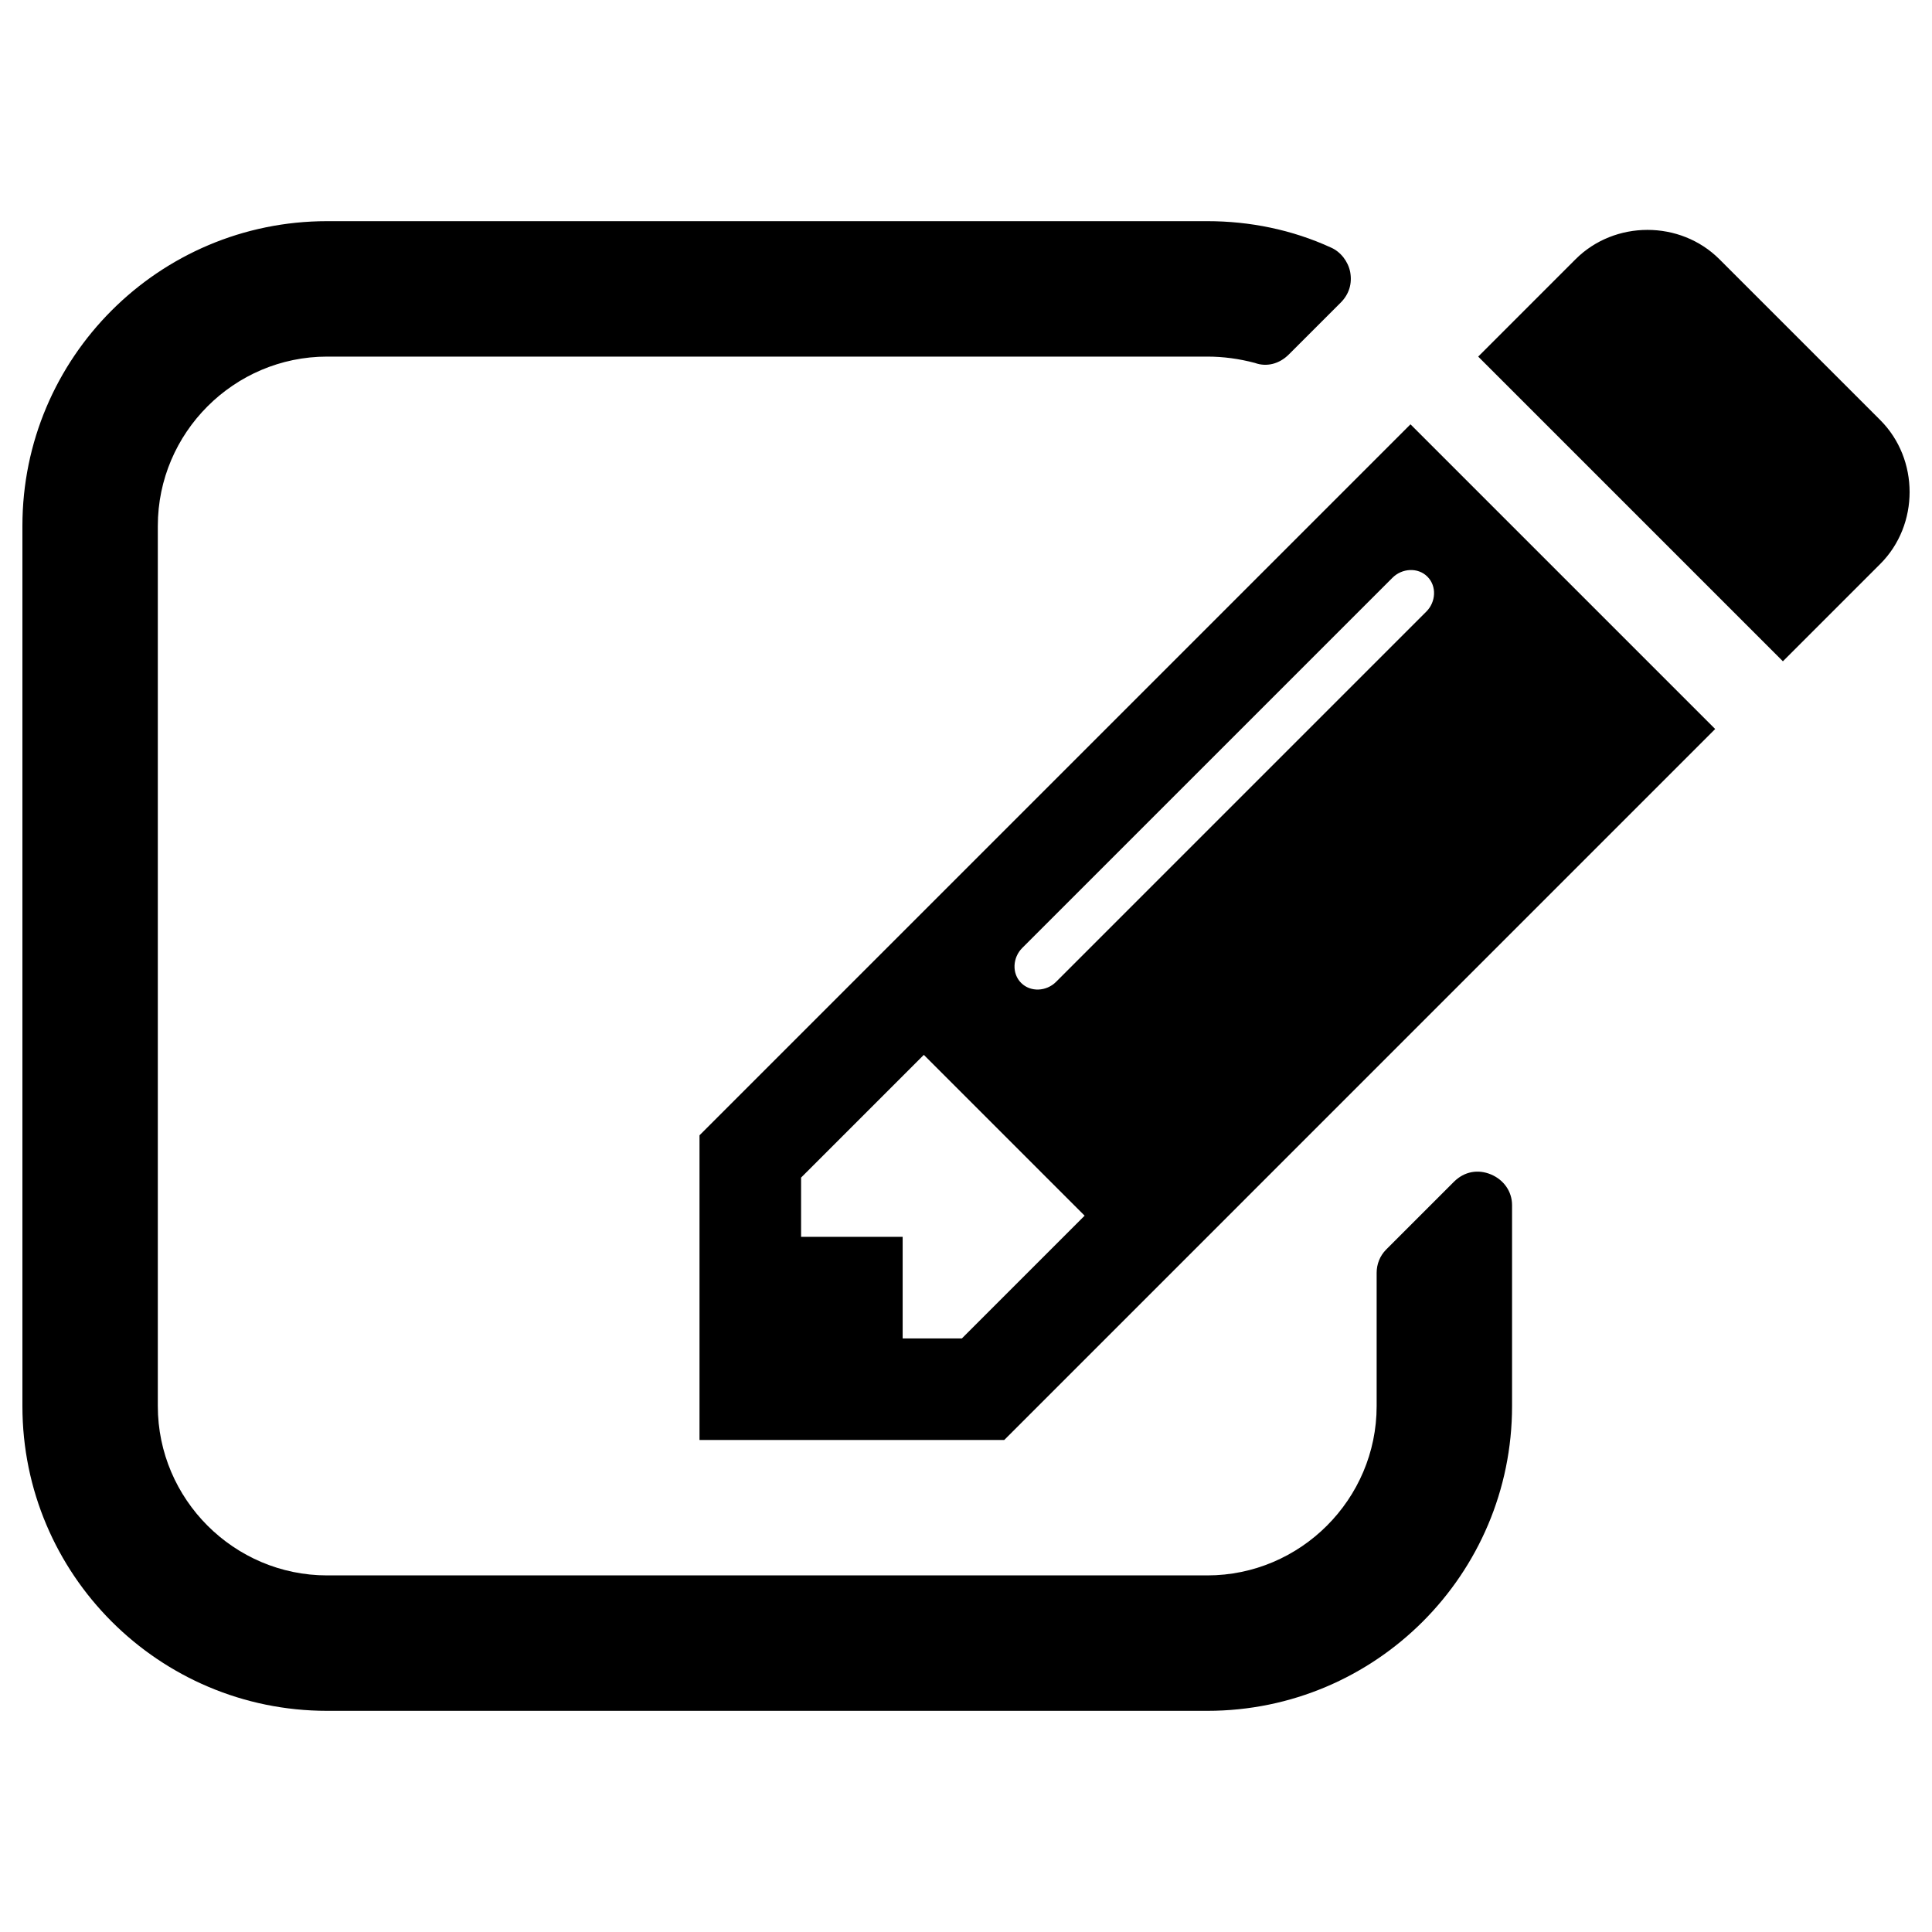 <?xml version="1.0" standalone="no"?>
<!DOCTYPE svg PUBLIC "-//W3C//DTD SVG 1.1//EN" "http://www.w3.org/Graphics/SVG/1.1/DTD/svg11.dtd">
<svg width="80px" height="80px" version="1.1" xmlns="http://www.w3.org/2000/svg" xmlns:xlink="http://www.w3.org/1999/xlink" xml:space="preserve" style="fill-rule:evenodd;clip-rule:evenodd;stroke-linejoin:round;stroke-miterlimit:1.414;">
    <g>
        <g id="Layer1">
            <g>
                <path d="M39.83,55.421L37.377,55.421L37.377,51.215L33.171,51.215L33.171,48.762L38.253,43.68L44.912,50.339L39.83,55.421ZM59.106,23.878C59.501,24.273 59.457,24.93 59.062,25.324L43.729,40.657C43.335,41.051 42.678,41.095 42.284,40.701C41.889,40.307 41.933,39.65 42.327,39.255L57.661,23.922C58.055,23.528 58.712,23.484 59.106,23.878ZM62.611,49.901C62.611,49.331 62.261,48.849 61.735,48.63C61.209,48.411 60.64,48.499 60.202,48.937L57.398,51.741C57.135,52.004 57.004,52.354 57.004,52.705L57.004,58.225C57.004,62.08 53.849,65.234 49.994,65.234L13.545,65.234C9.689,65.234 6.535,62.08 6.535,58.225L6.535,21.775C6.535,17.92 9.689,14.766 13.545,14.766L49.994,14.766C50.651,14.766 51.308,14.854 51.965,15.029C52.447,15.204 52.973,15.072 53.367,14.678L55.514,12.532C55.864,12.181 55.996,11.743 55.908,11.261C55.821,10.823 55.514,10.429 55.12,10.254C53.499,9.509 51.746,9.158 49.994,9.158L13.545,9.158C6.579,9.158 0.928,14.81 0.928,21.775L0.928,58.225C0.928,65.19 6.579,70.842 13.545,70.842L49.994,70.842C56.96,70.842 62.611,65.19 62.611,58.225L62.611,49.901ZM58.405,17.57L28.965,47.01L28.965,59.627L41.583,59.627L71.022,30.187L58.405,17.57ZM77.857,23.352C79.478,21.732 79.478,19.015 77.857,17.394L71.198,10.735C69.577,9.114 66.861,9.114 65.24,10.735L61.209,14.766L73.826,27.383L77.857,23.352Z" style="fill:black;fill-rule:nonzero;"/>
            </g>
        </g>
    </g>
</svg>
